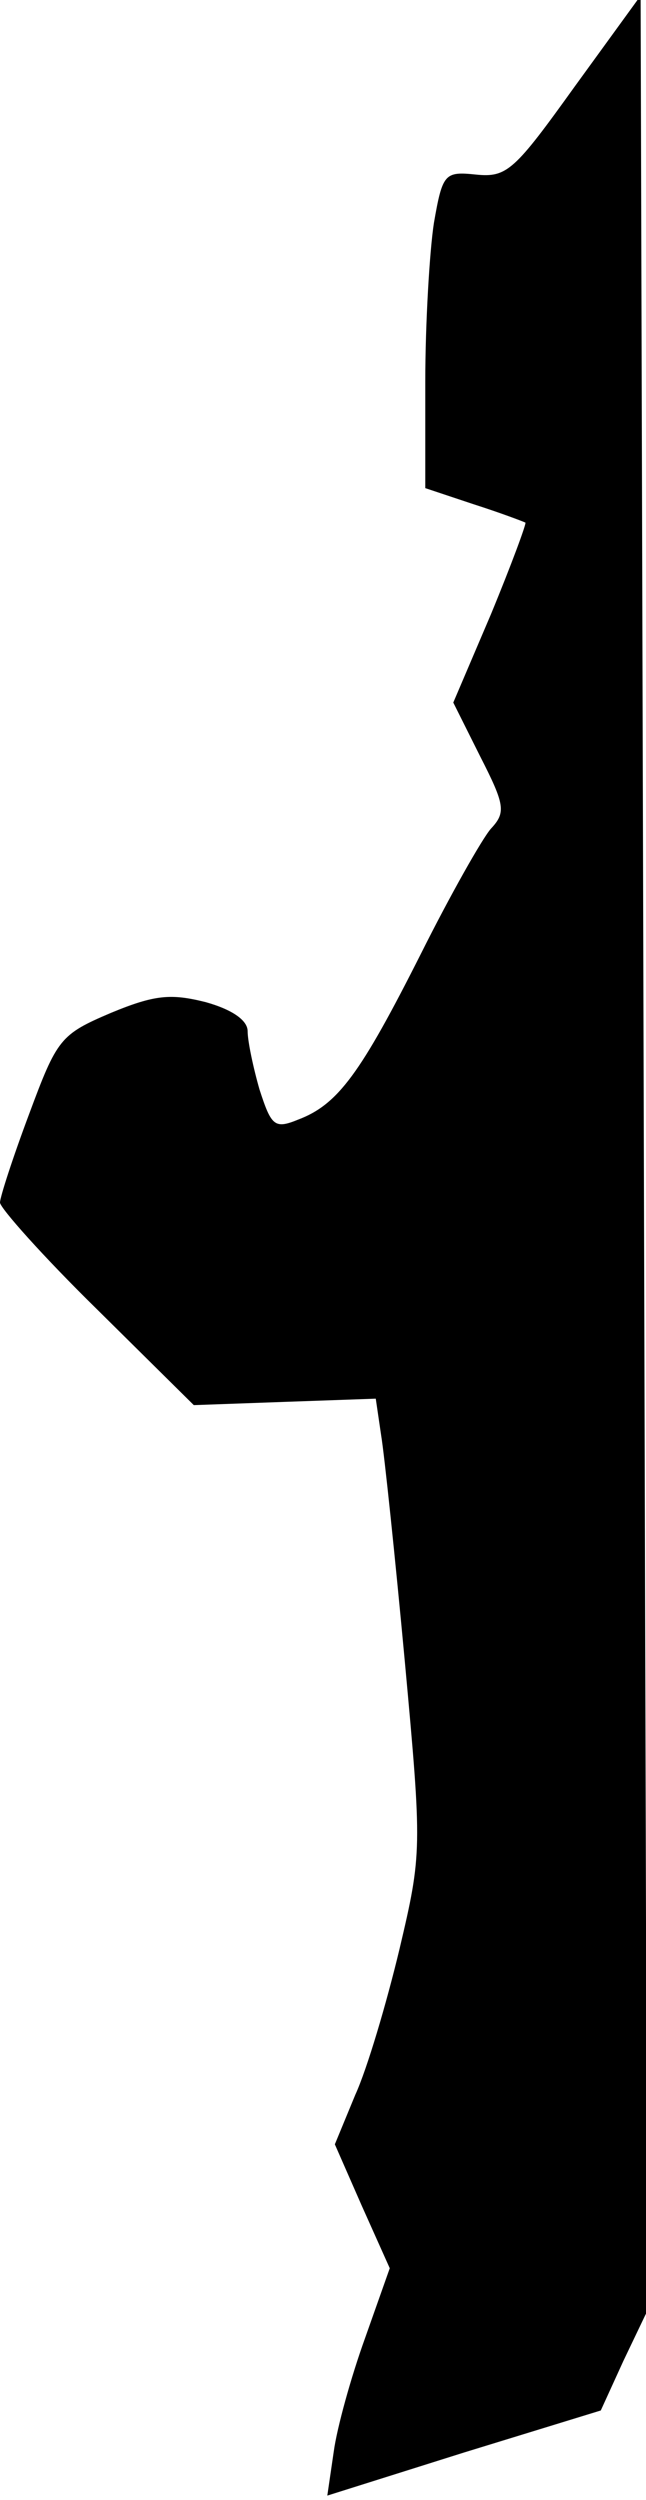 <?xml version="1.0" standalone="no"?>
<!DOCTYPE svg PUBLIC "-//W3C//DTD SVG 20010904//EN"
 "http://www.w3.org/TR/2001/REC-SVG-20010904/DTD/svg10.dtd">
<svg version="1.0" xmlns="http://www.w3.org/2000/svg"
 width="60pt" height="232pt" viewBox="0 0 60 232"
 preserveAspectRatio="xMidYMid meet">
<g transform="translate(0,232) scale(0.1,-0.1)"
fill="#000000" stroke="none">
<path fill="#000000" stroke="none" d="M534 2240 c-56 -78 -63 -85 -92 -82
-29 3 -31 1 -39 -45 -4 -26 -8 -93 -8 -147 l0 -99 45 -15 c25 -8 46 -16 48
-17 1 -1 -13 -39 -32 -85 l-35 -82 25 -50 c23 -45 24 -52 10 -67 -8 -9 -38
-62 -65 -116 -56 -111 -77 -140 -114 -154 -22 -9 -25 -6 -36 28 -6 21 -11 45
-11 54 0 10 -14 20 -39 27 -32 8 -47 7 -88 -10 -47 -20 -50 -24 -76 -94 -15
-40 -27 -77 -27 -82 0 -5 40 -50 90 -99 l90 -89 84 3 85 3 5 -34 c3 -18 13
-113 22 -210 16 -174 16 -178 -5 -267 -12 -50 -30 -111 -41 -135 l-19 -46 25
-57 26 -58 -23 -65 c-13 -36 -26 -83 -29 -105 l-6 -41 127 40 127 39 21 46 22
46 -3 1075 -3 1074 -61 -84z"/>
</g>
</svg>
